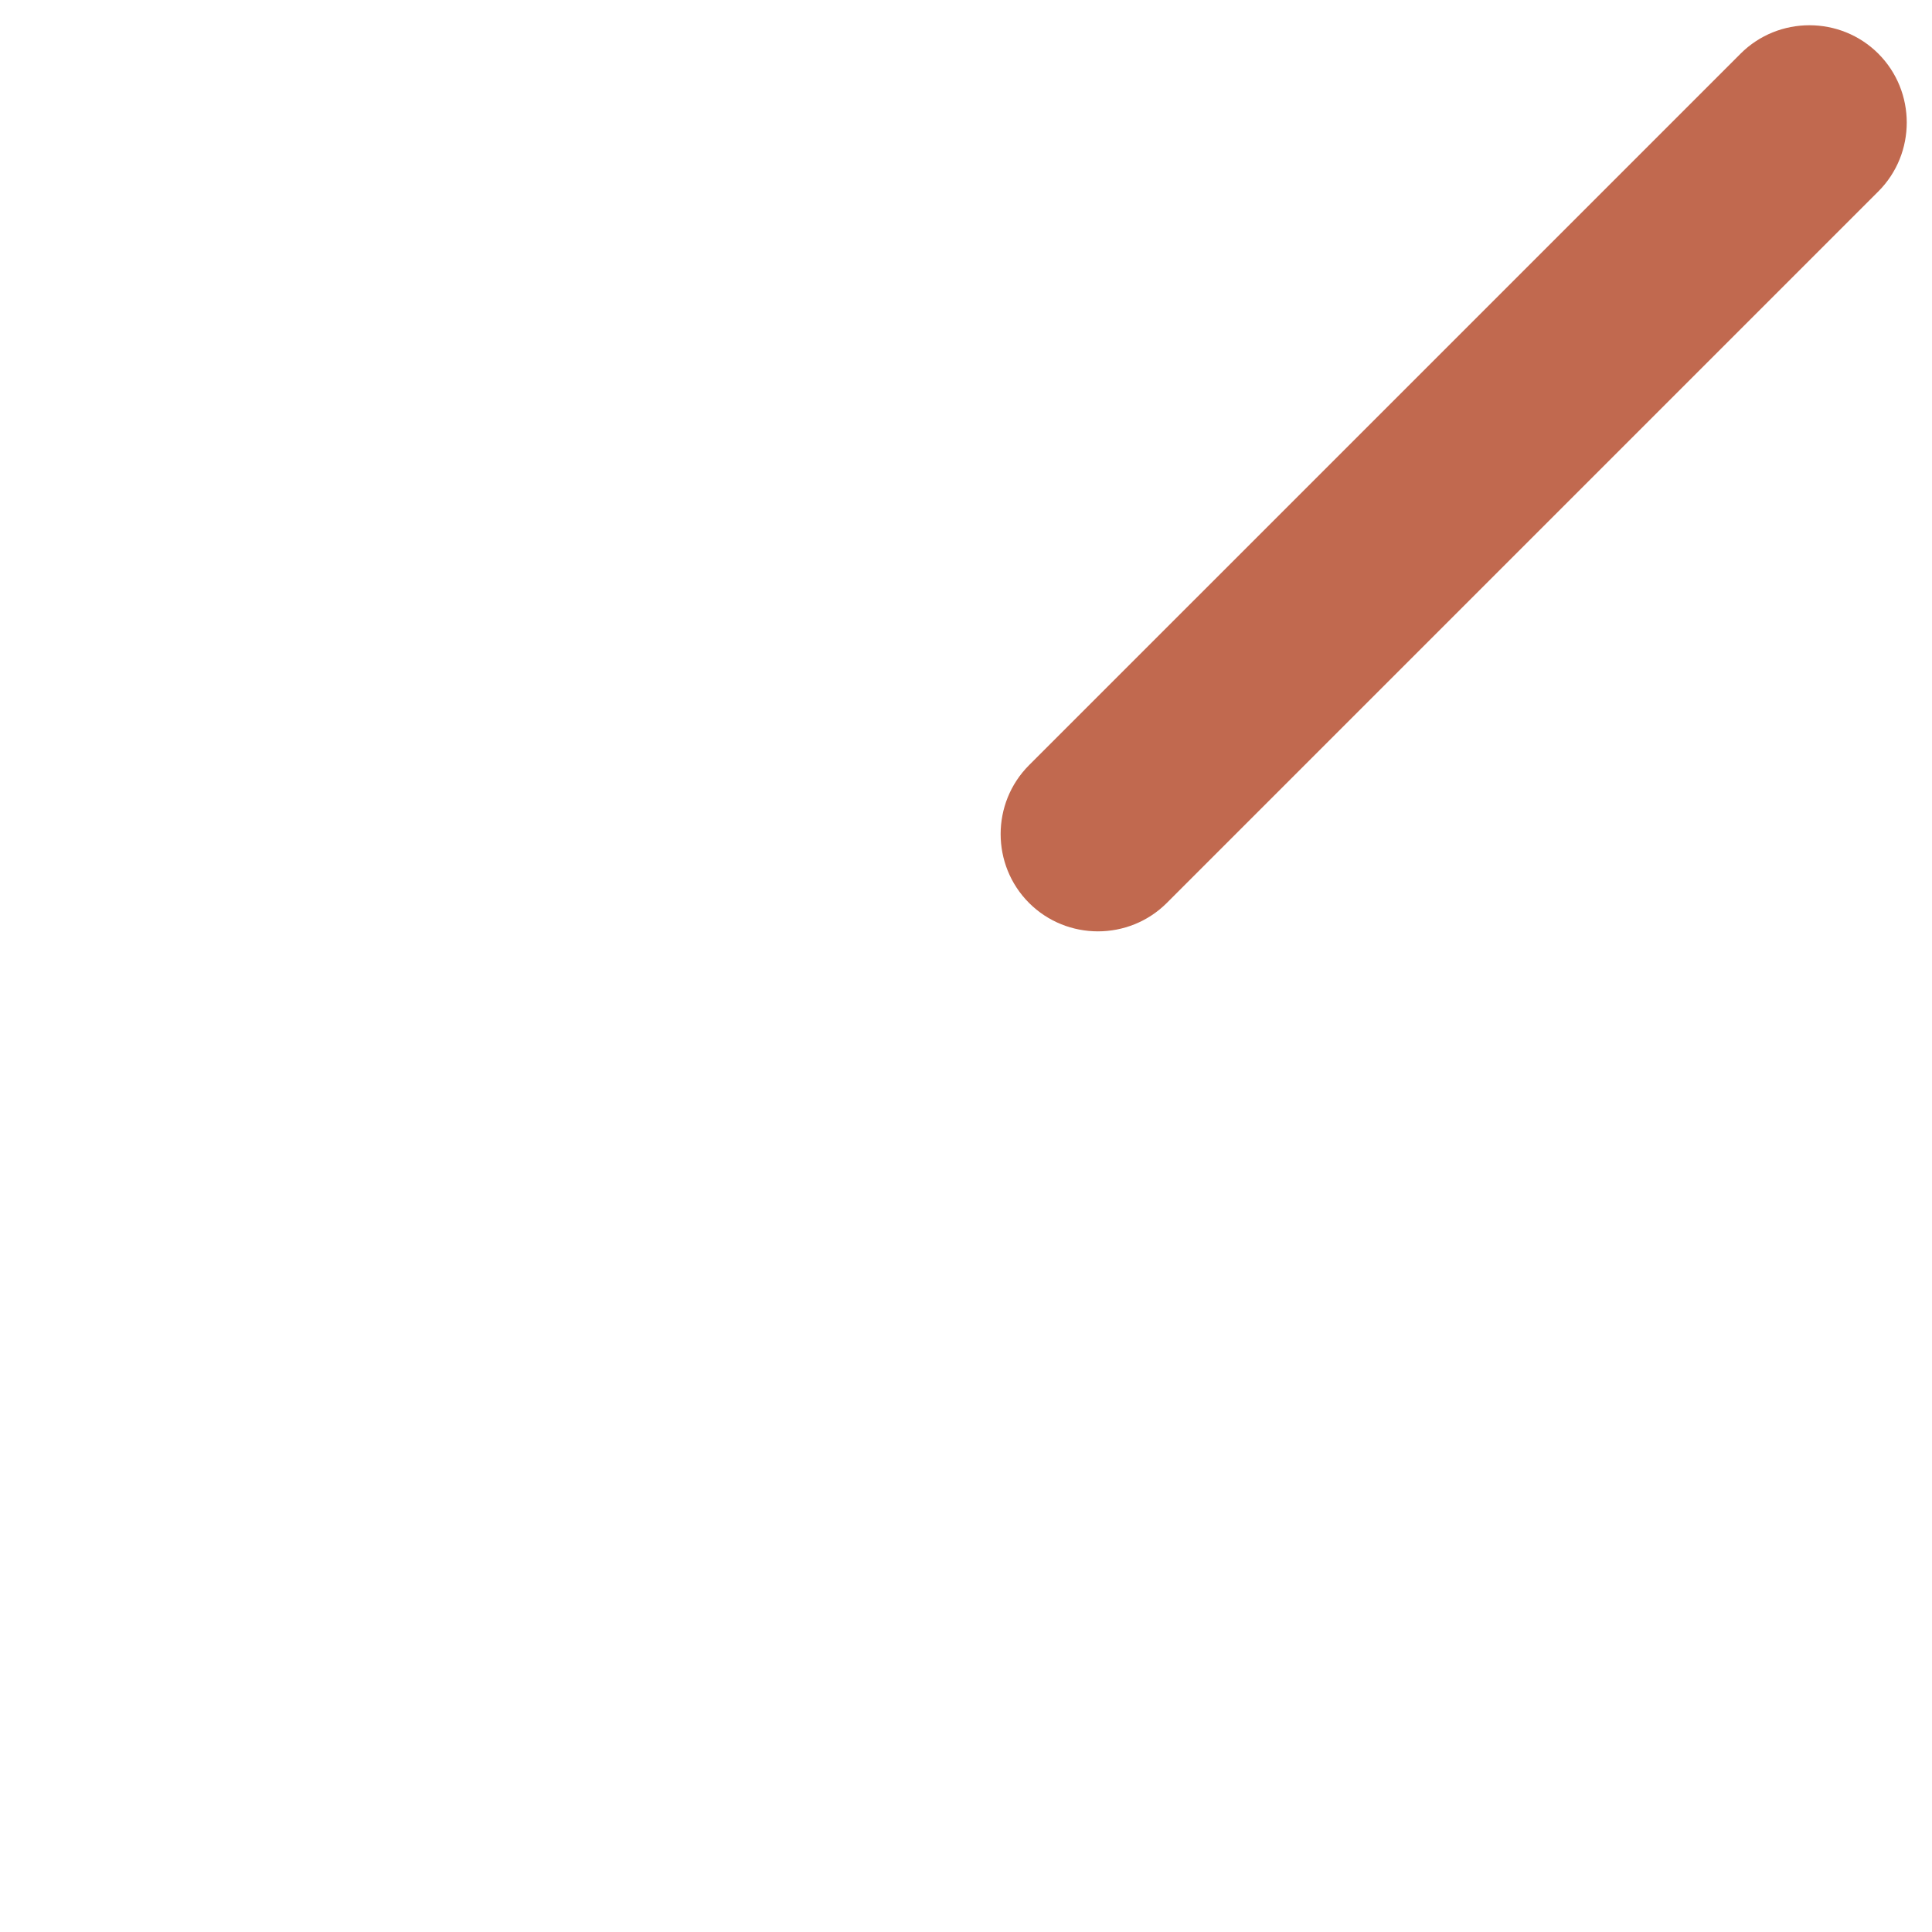 <svg xmlns="http://www.w3.org/2000/svg" viewBox="0 0 36 36">
  <path fill="#C1694F" d="M19.175 16.825c-.706-.706-.706-1.861 0-2.567L32.433 1C33.139.294 34.294.294 35 1c.706.706.706 1.861 0 2.567L21.742 16.825c-.706.706-1.861.706-2.567 0z"/>
</svg>
